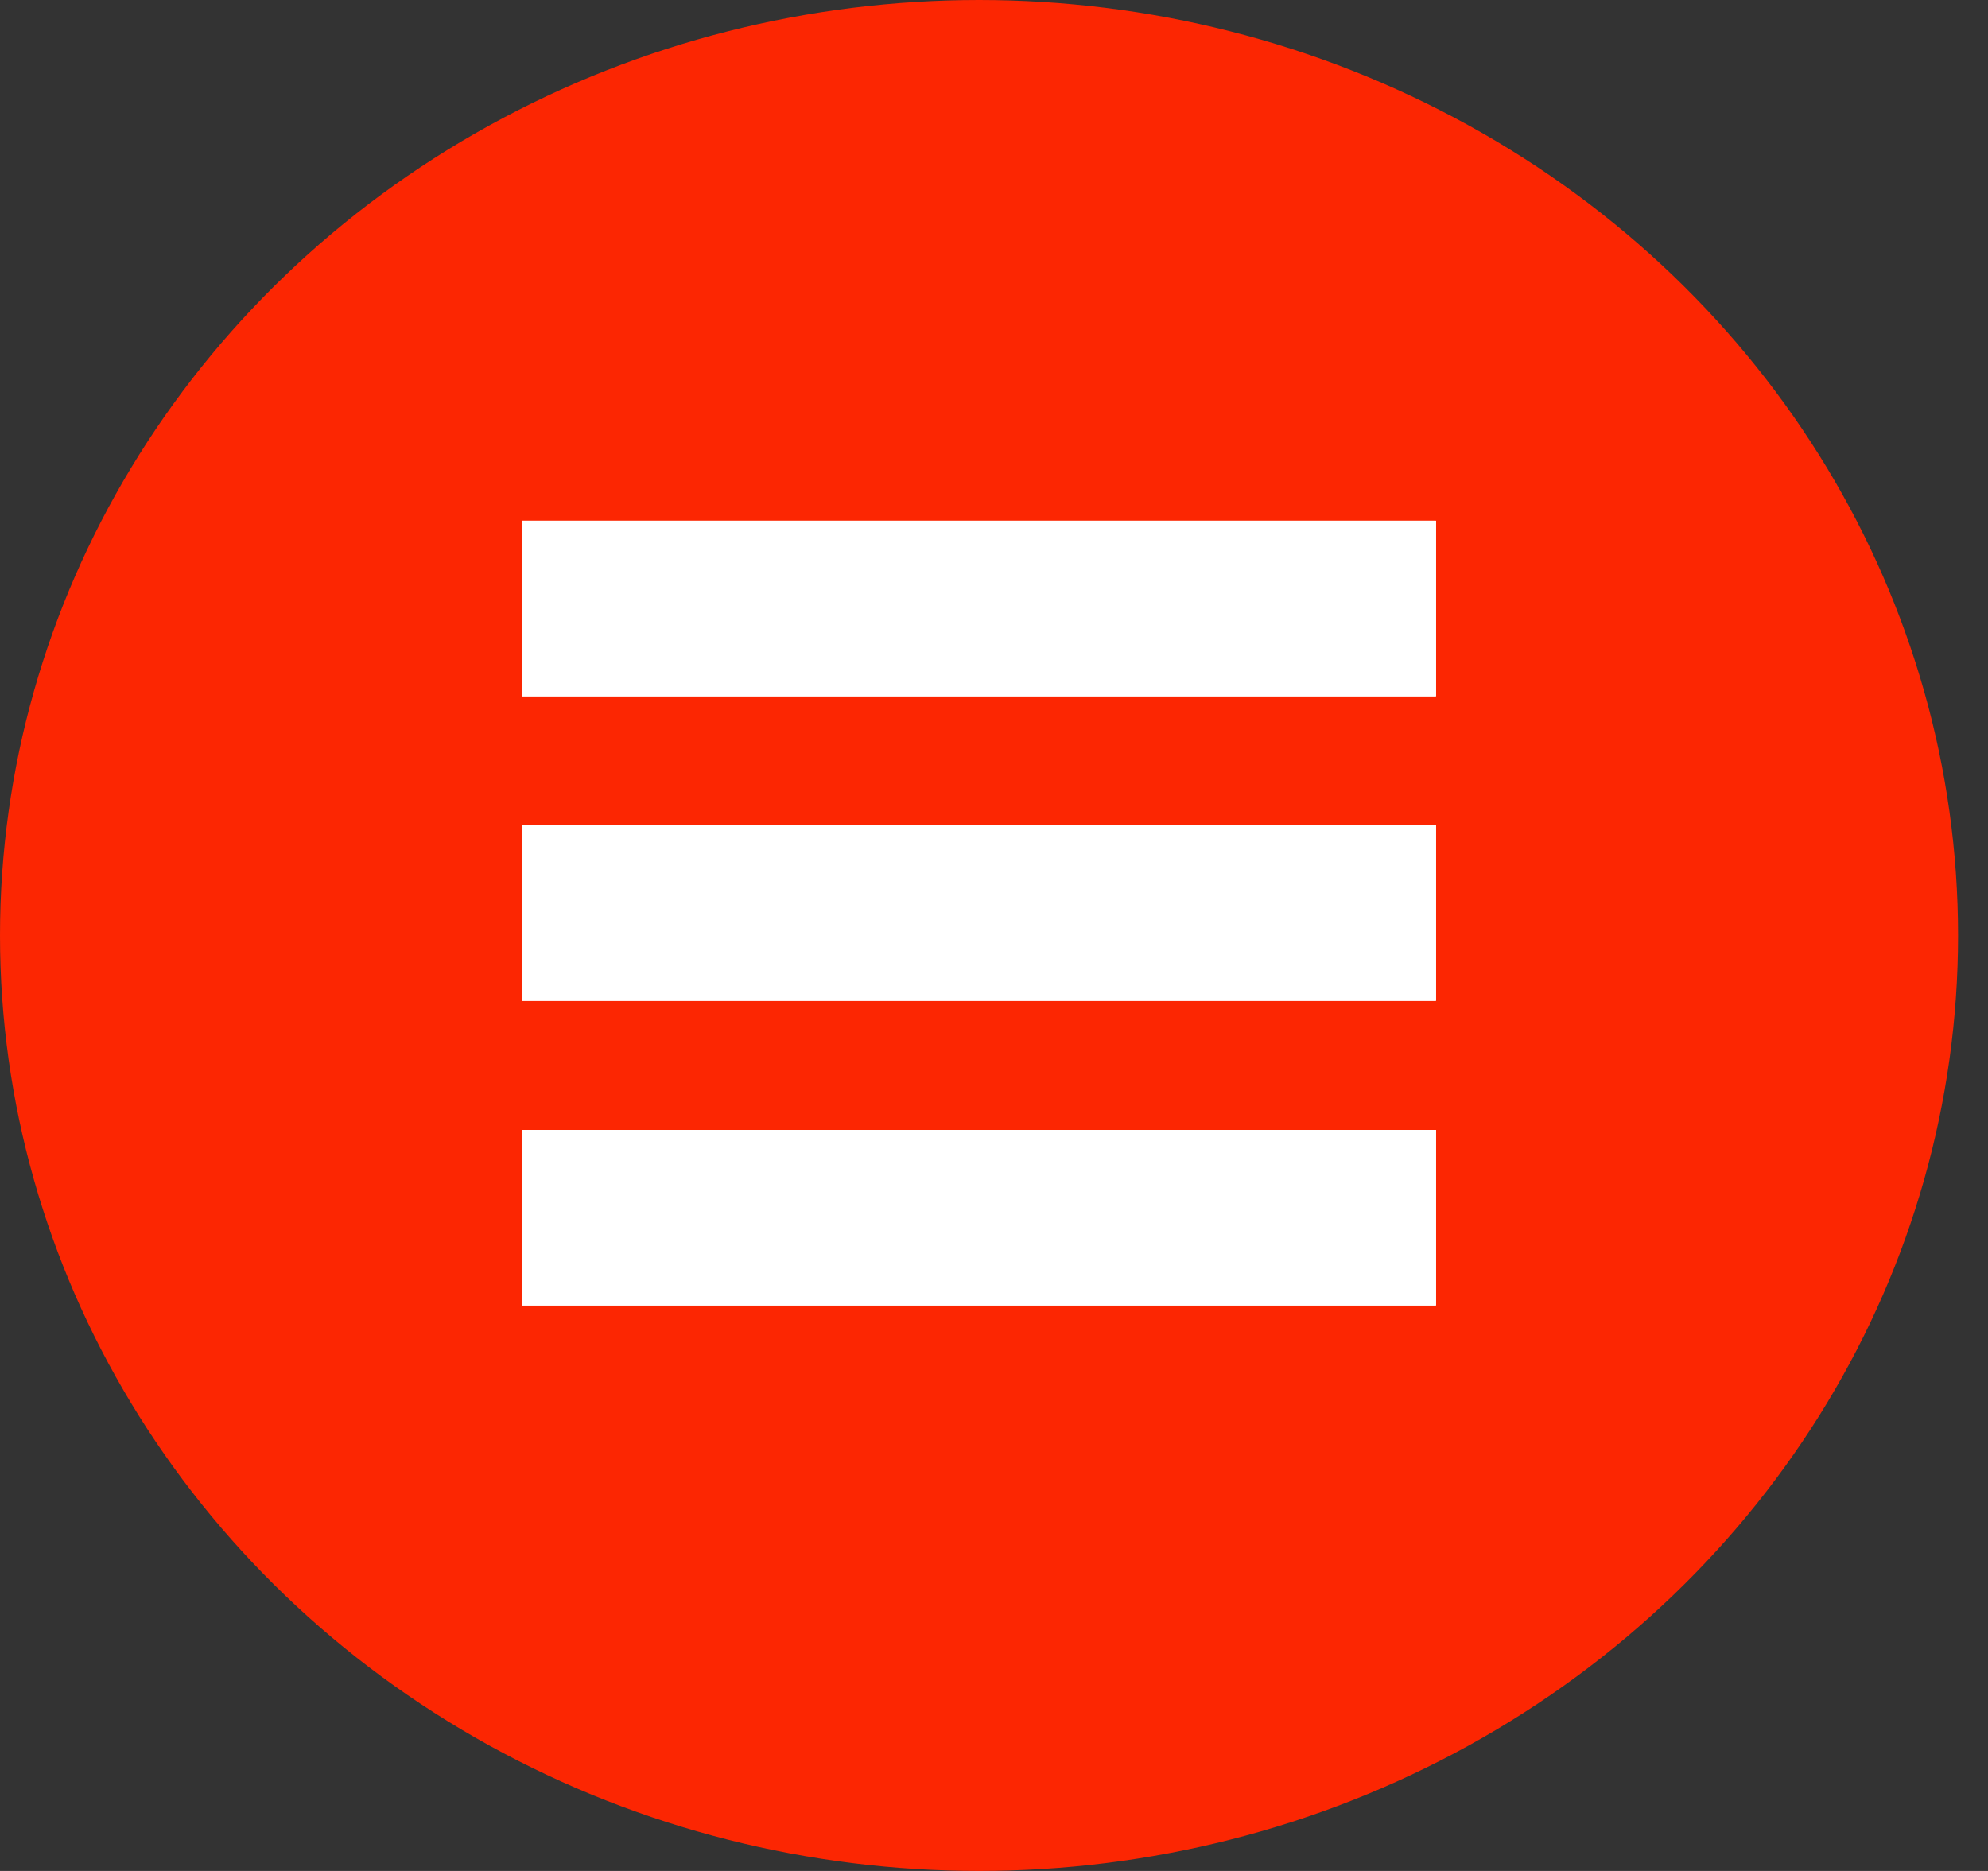 <svg width="34" height="32" viewBox="0 0 34 32" fill="none" xmlns="http://www.w3.org/2000/svg">
<rect x="0" y="0" width="34" height="32" fill="#333333" stroke="none"/>
<ellipse cx="16.744" cy="16" rx="16.744" ry="16" fill="#FC2602"/>
<line x1="8.93" y1="10.407" x2="24.558" y2="10.407" stroke="white" stroke-width="3"/>
<line x1="8.93" y1="10.407" x2="24.558" y2="10.407" stroke="white" stroke-width="3"/>
<line x1="8.93" y1="10.407" x2="24.558" y2="10.407" stroke="white" stroke-width="3"/>
<line x1="8.93" y1="20.826" x2="24.558" y2="20.826" stroke="white" stroke-width="3"/>
<line x1="8.93" y1="20.826" x2="24.558" y2="20.826" stroke="white" stroke-width="3"/>
<line x1="8.93" y1="20.826" x2="24.558" y2="20.826" stroke="white" stroke-width="3"/>
<line x1="8.93" y1="15.616" x2="24.558" y2="15.616" stroke="white" stroke-width="3"/>
<line x1="8.93" y1="15.616" x2="24.558" y2="15.616" stroke="white" stroke-width="3"/>
<line x1="8.93" y1="15.616" x2="24.558" y2="15.616" stroke="white" stroke-width="3"/>
</svg>

